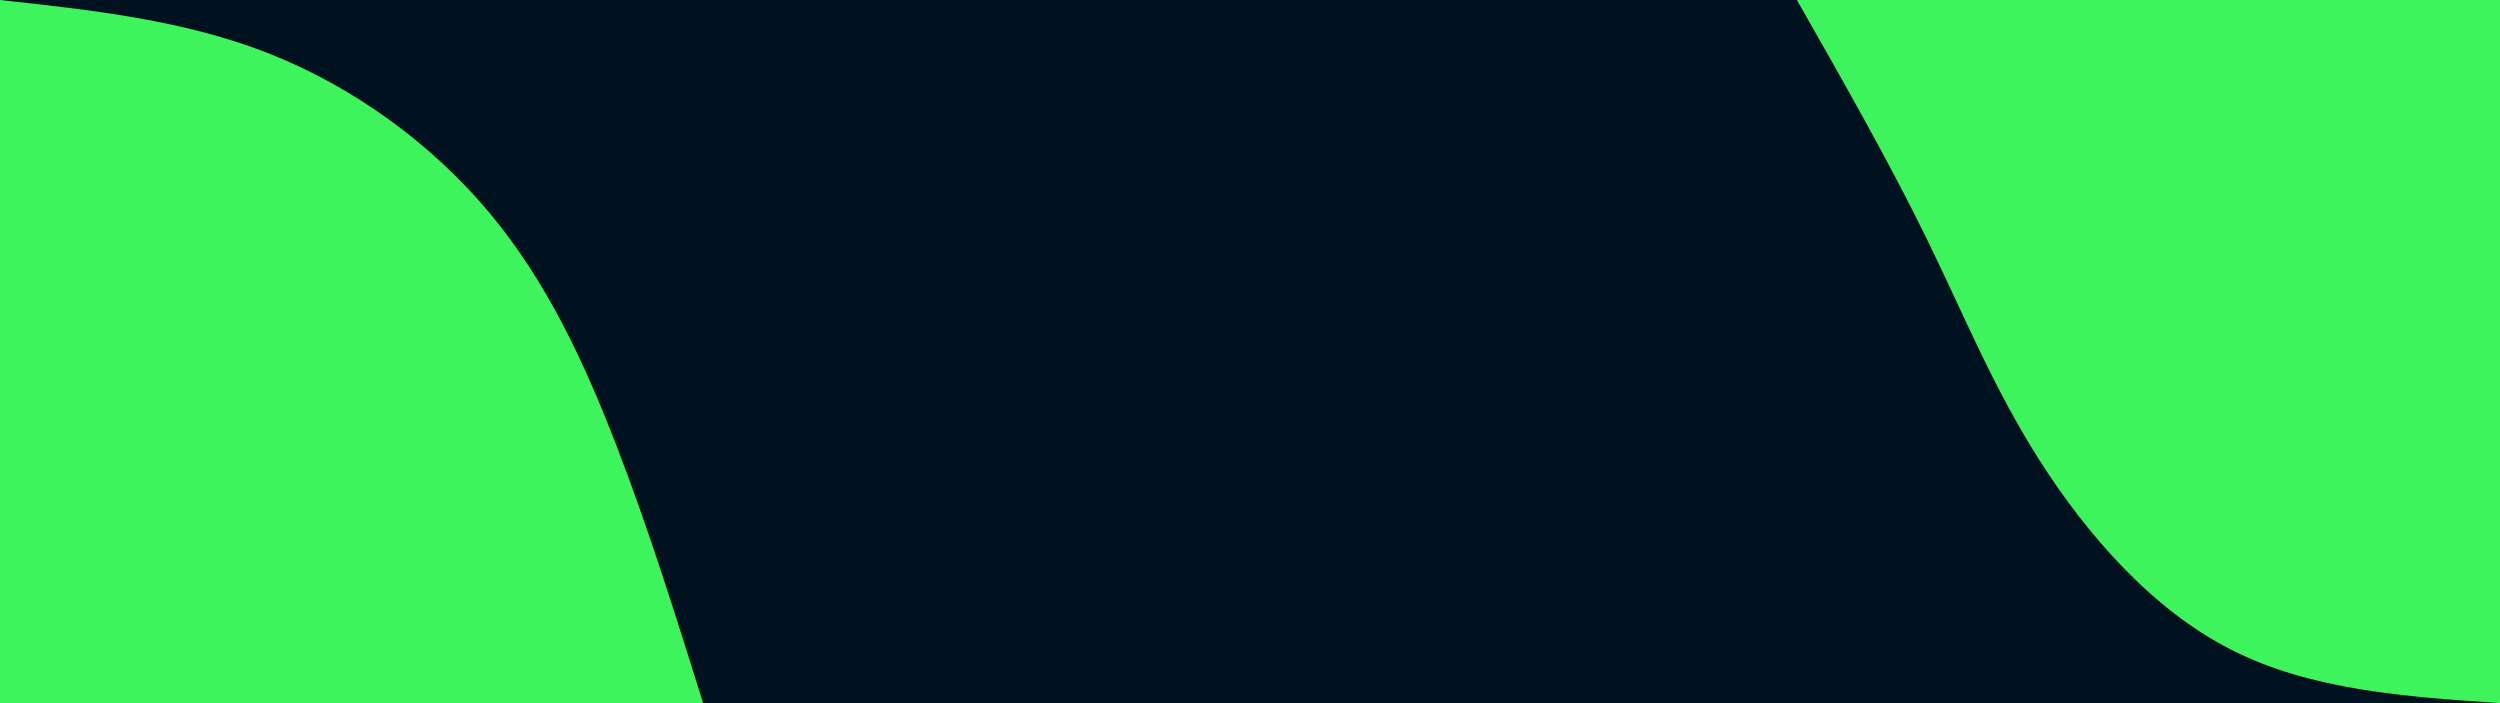 <svg id="visual" viewBox="0 0 1920 540" width="1920" height="540" xmlns="http://www.w3.org/2000/svg" xmlns:xlink="http://www.w3.org/1999/xlink" version="1.1"><rect x="0" y="0" width="1920" height="540" fill="#001220"></rect><defs><linearGradient id="grad1_0" x1="71.9%" y1="0%" x2="100%" y2="100%"><stop offset="-21.111%" stop-color="#001220" stop-opacity="1"></stop><stop offset="121.111%" stop-color="#001220" stop-opacity="1"></stop></linearGradient></defs><defs><linearGradient id="grad2_0" x1="0%" y1="0%" x2="28.1%" y2="100%"><stop offset="-21.111%" stop-color="#001220" stop-opacity="1"></stop><stop offset="121.111%" stop-color="#001220" stop-opacity="1"></stop></linearGradient></defs><g transform="translate(1920, 0)"><path d="M0 540C-72.7 535.1 -145.4 530.1 -206.6 498.9C-267.9 467.7 -317.5 410.1 -353.6 353.6C-389.6 297 -411.9 241.3 -440.7 182.5C-469.5 123.8 -504.7 61.9 -540 0L0 0Z" fill="#3ef45c"></path></g><g transform="translate(0, 540)"><path d="M0 -540C70.7 -532.3 141.4 -524.6 206.6 -498.9C271.9 -473.1 331.9 -429.3 376.2 -376.2C420.5 -323 449.2 -260.6 474 -196.3C498.7 -132.1 519.3 -66 540 0L0 0Z" fill="#3ef45c"></path></g></svg>
